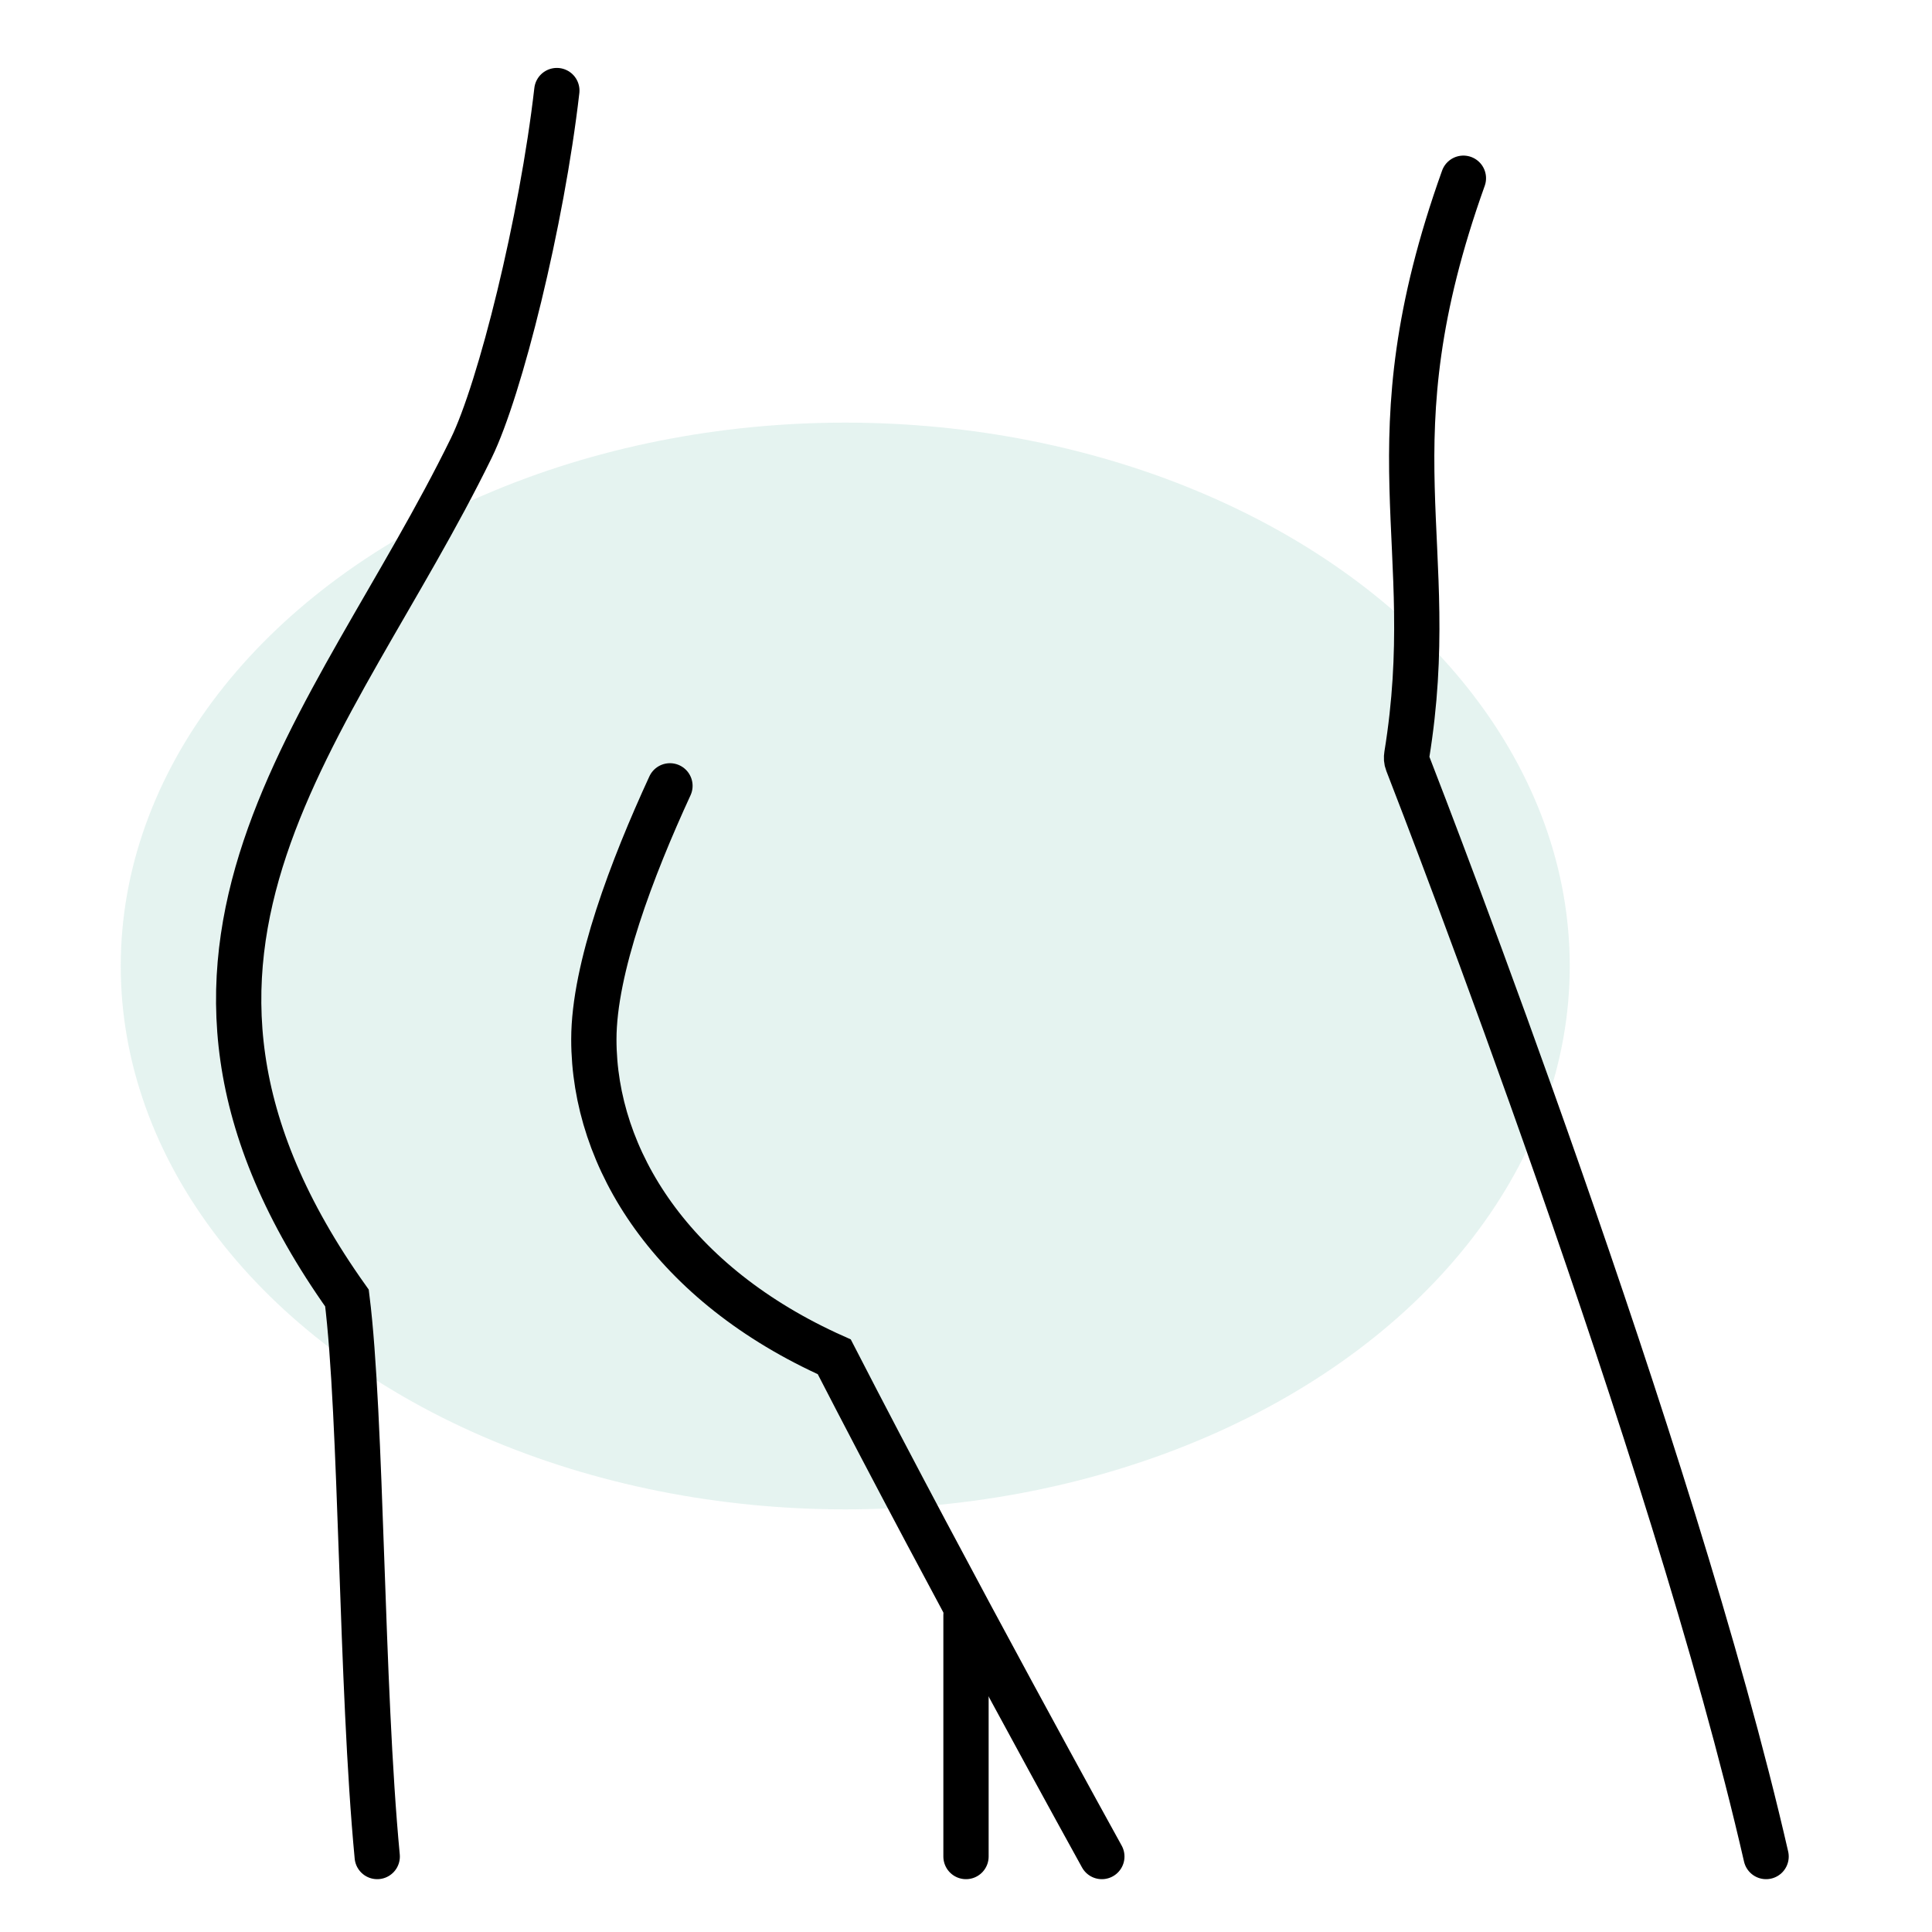 <svg width="64" height="64" viewBox="0 0 64 64" fill="none" xmlns="http://www.w3.org/2000/svg">
<ellipse opacity="0.2" cx="28" cy="32" rx="24" ry="18" fill="#81C7B5"/>
<path d="M36.5 61.5C36.5 61.5 31.558 52.57 27.636 44.946C22.278 42.55 19.671 38.4 19.672 34.429C19.672 32.078 20.941 28.75 22.193 26.032" stroke="black" stroke-width="1.5" stroke-linecap="round"/>
<path d="M32 53.5V61.5" stroke="black" stroke-width="1.5" stroke-linecap="round"/>
<path d="M12.496 61.5C11.957 55.835 11.987 46.933 11.494 43C3.31 31.489 11.066 24.142 15.612 14.842C16.569 12.883 17.947 7.346 18.446 3" stroke="black" stroke-width="1.5" stroke-linecap="round"/>
<path d="M58.504 61.5C55.406 47.958 47.298 27.002 46.623 25.267C46.59 25.183 46.587 25.103 46.601 25.014C47.746 17.969 45.3 14.781 48.477 5.904" stroke="black" stroke-width="1.5" stroke-linecap="round"/>
</svg>
